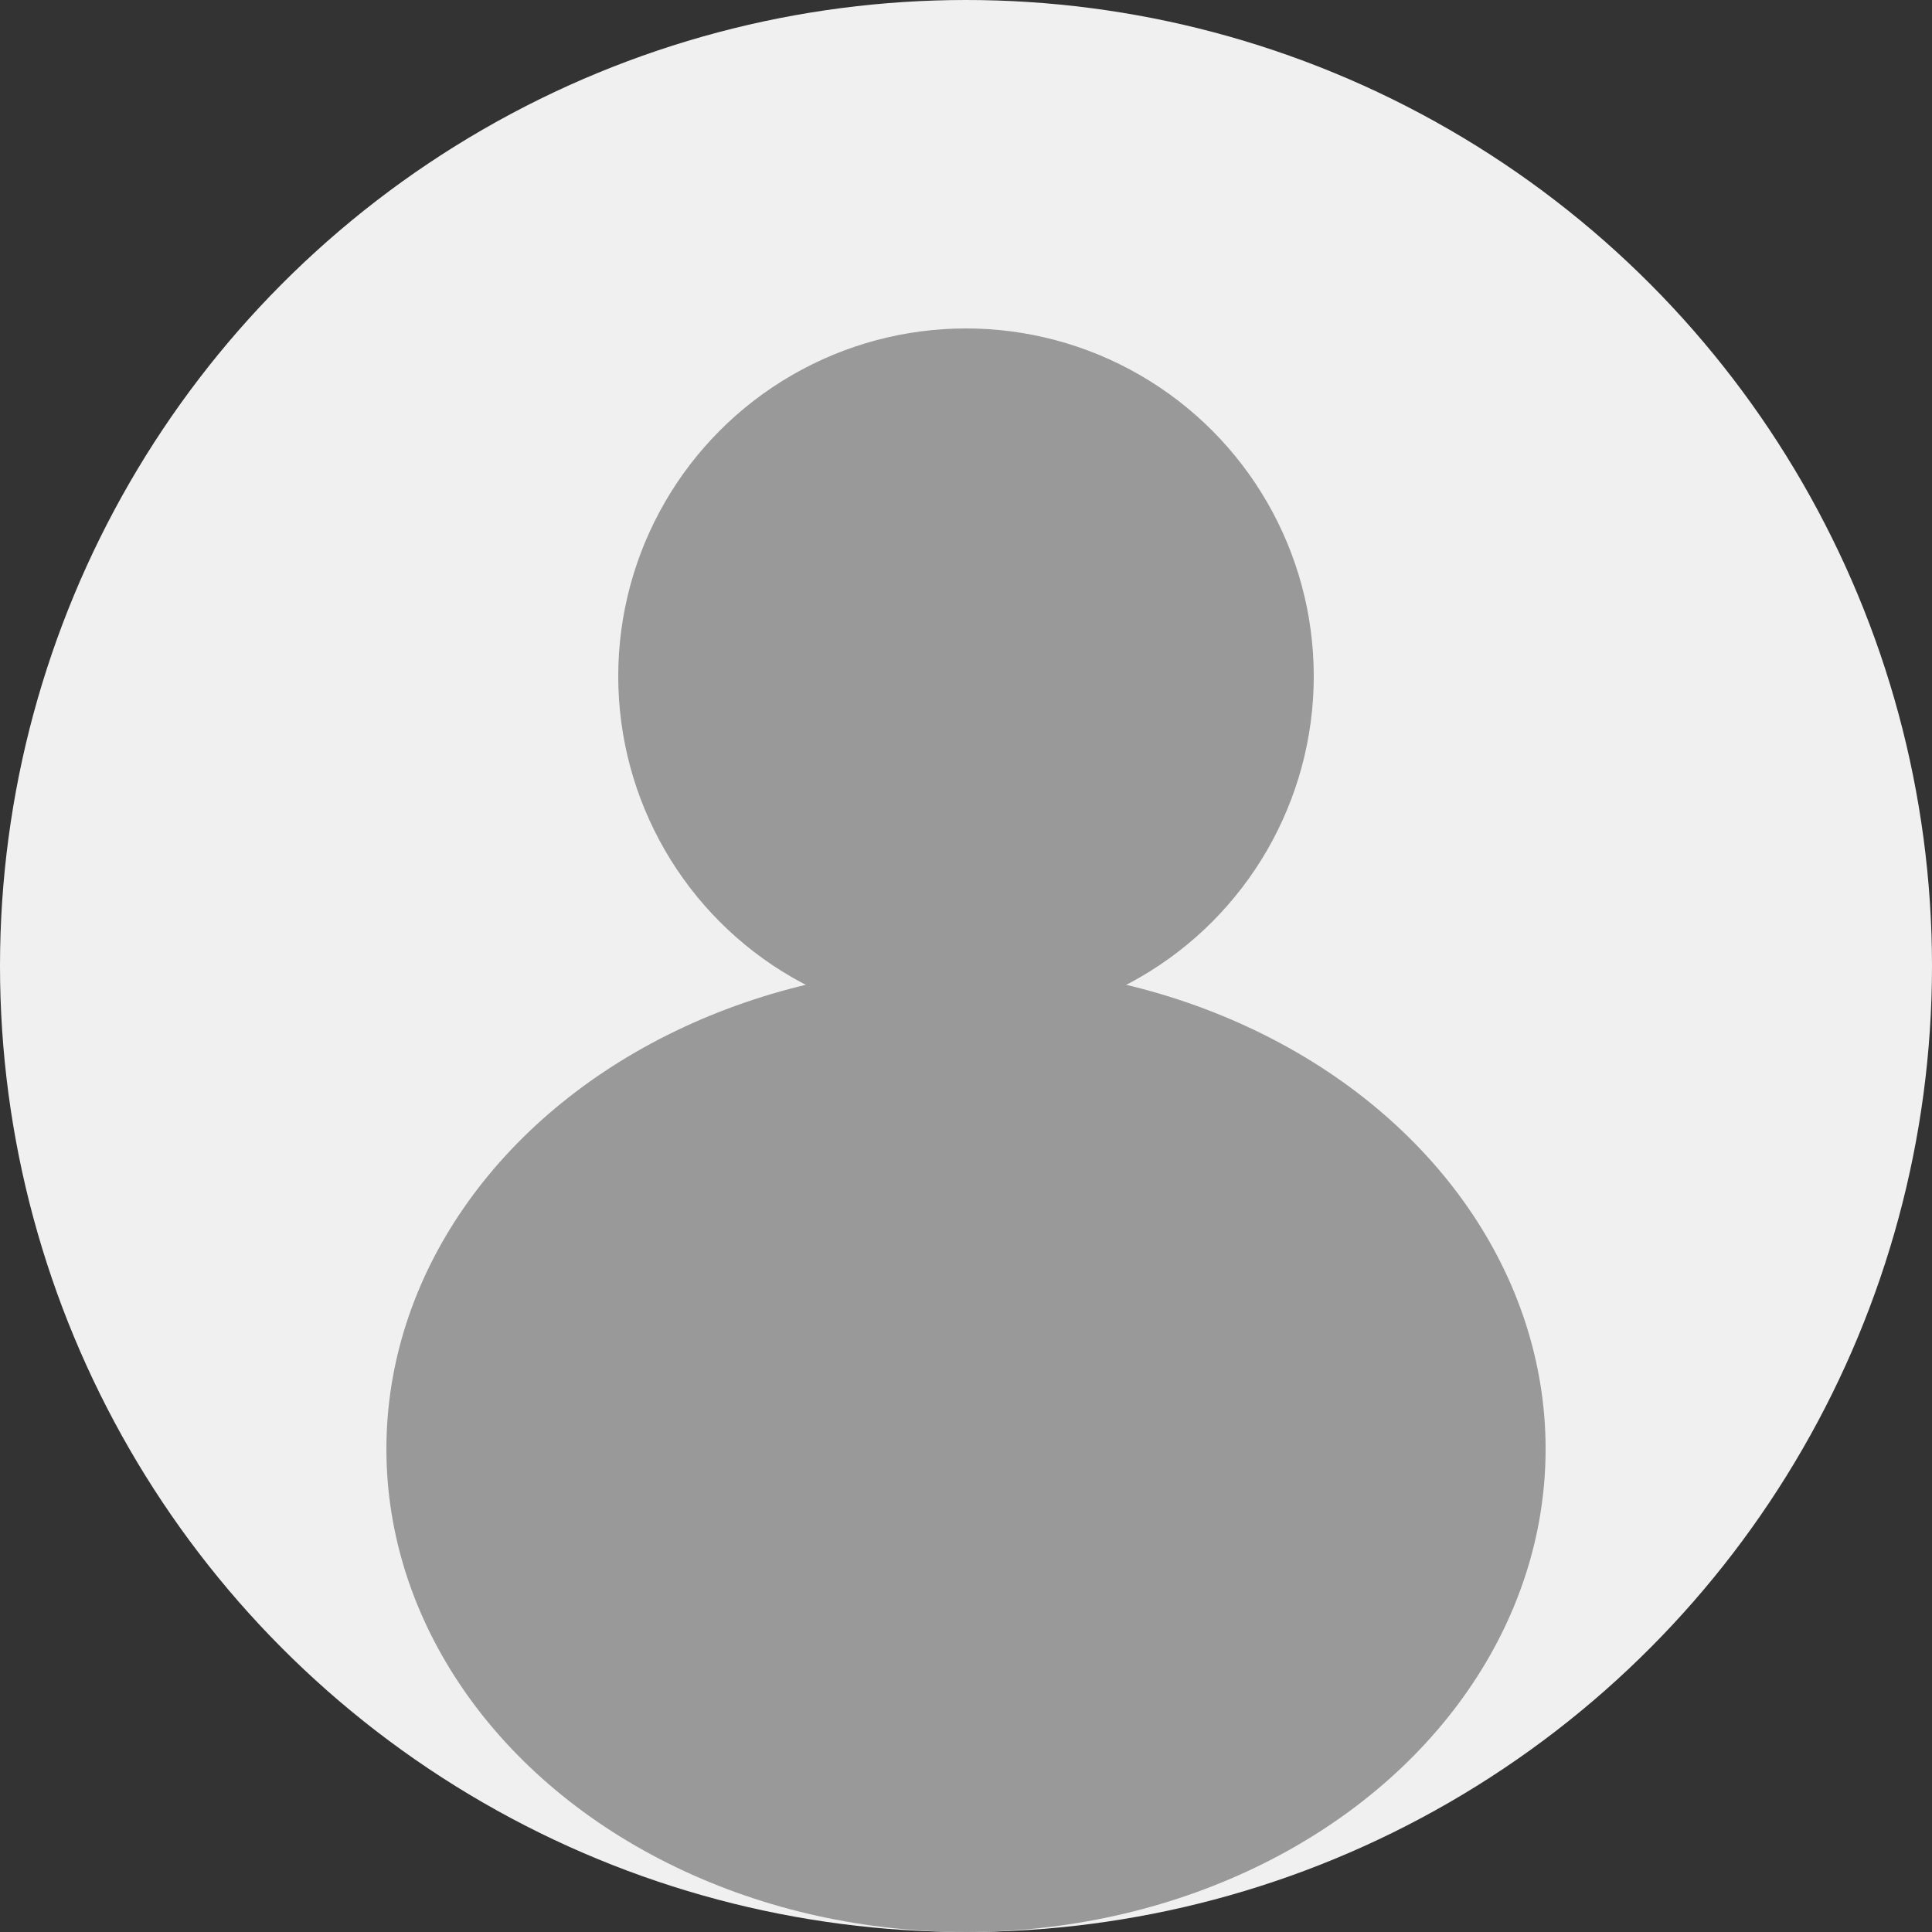 <svg xmlns="http://www.w3.org/2000/svg" viewBox="0 0 100 100">
  <rect x="0" y="0" width="100" height="100" fill="#333333" stroke="none"/>
  <circle cx="50" cy="50" r="50" fill="#f0f0f0"/>
  <circle cx="50" cy="35" r="18" fill="#999"/>
  <ellipse cx="50" cy="75" rx="30" ry="25" fill="#999"/>
</svg>